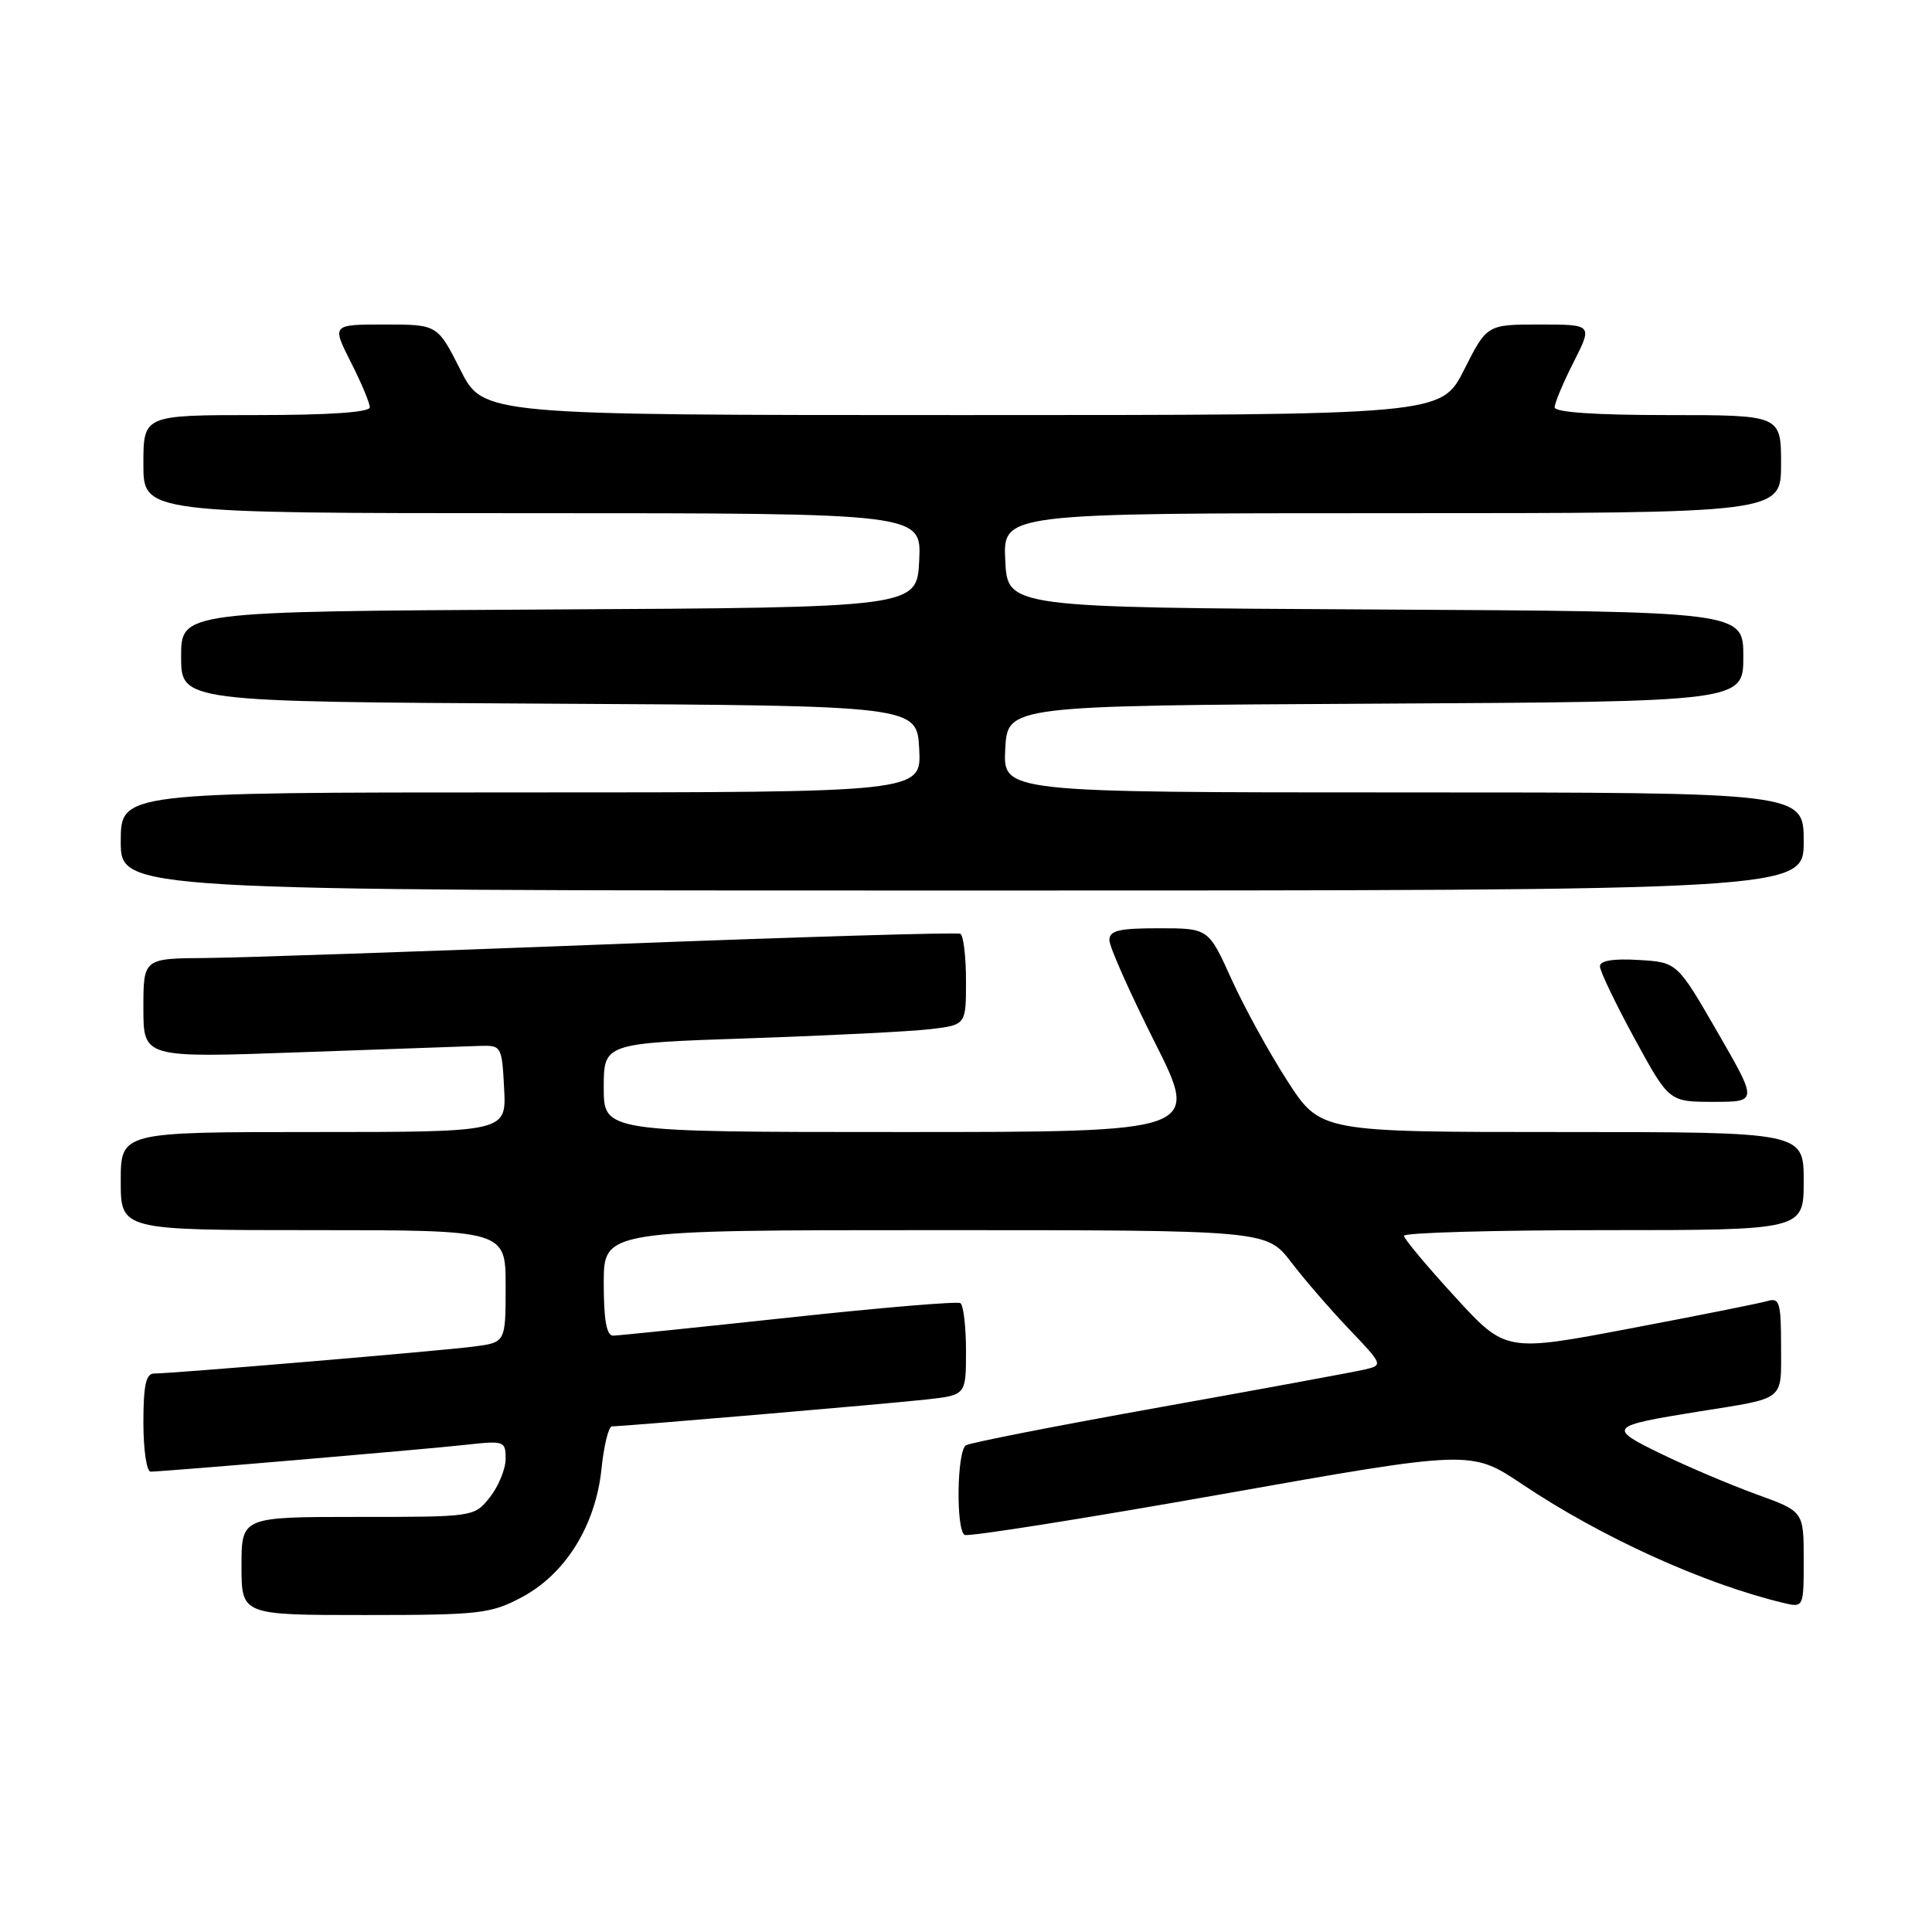 <?xml version="1.0" encoding="UTF-8" standalone="no"?>
<!DOCTYPE svg PUBLIC "-//W3C//DTD SVG 1.1//EN" "http://www.w3.org/Graphics/SVG/1.1/DTD/svg11.dtd" >
<svg xmlns="http://www.w3.org/2000/svg" xmlns:xlink="http://www.w3.org/1999/xlink" version="1.1" viewBox="0 0 256 256">
 <g >
 <path fill="currentColor"
d=" M 69.09 211.67 C 74.91 208.60 78.92 202.15 79.70 194.64 C 80.02 191.54 80.64 189.00 81.09 189.00 C 82.66 189.00 117.56 186.02 122.75 185.44 C 128.00 184.86 128.00 184.86 128.00 178.99 C 128.00 175.76 127.66 172.92 127.25 172.67 C 126.84 172.42 116.60 173.28 104.50 174.59 C 92.40 175.89 81.94 176.97 81.25 176.98 C 80.37 176.99 80.00 174.94 80.00 170.00 C 80.00 163.00 80.00 163.00 123.92 163.00 C 167.83 163.00 167.83 163.00 171.09 167.25 C 172.88 169.59 176.36 173.61 178.83 176.19 C 183.22 180.79 183.26 180.90 180.91 181.45 C 179.58 181.77 167.36 184.02 153.74 186.46 C 140.11 188.90 128.53 191.17 127.99 191.51 C 126.80 192.24 126.65 202.67 127.81 203.38 C 128.26 203.66 143.54 201.24 161.78 198.01 C 194.93 192.13 194.93 192.13 201.70 196.67 C 212.18 203.69 225.68 209.83 236.25 212.38 C 239.00 213.04 239.00 213.04 239.00 206.65 C 239.00 200.27 239.00 200.27 232.75 198.01 C 229.31 196.76 223.65 194.36 220.17 192.67 C 212.95 189.17 213.13 188.96 225.00 187.05 C 236.74 185.17 236.00 185.76 236.00 178.37 C 236.00 172.64 235.79 171.93 234.25 172.38 C 233.29 172.67 225.08 174.31 216.00 176.03 C 199.50 179.16 199.50 179.16 192.79 171.83 C 189.09 167.80 186.05 164.16 186.03 163.75 C 186.02 163.34 197.93 163.00 212.50 163.00 C 239.00 163.00 239.00 163.00 239.00 156.50 C 239.00 150.00 239.00 150.00 206.98 150.00 C 174.96 150.00 174.96 150.00 170.60 143.25 C 168.20 139.54 164.86 133.46 163.18 129.75 C 160.13 123.00 160.13 123.00 153.56 123.00 C 148.25 123.00 147.00 123.30 147.00 124.58 C 147.00 125.45 149.70 131.52 153.00 138.08 C 159.00 150.00 159.00 150.00 119.50 150.00 C 80.00 150.00 80.00 150.00 80.00 144.12 C 80.00 138.23 80.00 138.23 99.25 137.58 C 109.84 137.22 120.64 136.68 123.25 136.37 C 128.00 135.81 128.00 135.81 128.00 129.97 C 128.00 126.75 127.66 123.94 127.25 123.73 C 126.84 123.52 106.03 124.14 81.00 125.11 C 55.97 126.08 31.79 126.90 27.25 126.94 C 19.00 127.00 19.00 127.00 19.00 133.59 C 19.00 140.18 19.00 140.18 39.75 139.43 C 51.16 139.02 61.85 138.64 63.50 138.59 C 66.46 138.50 66.50 138.57 66.80 144.25 C 67.10 150.00 67.10 150.00 41.55 150.00 C 16.00 150.00 16.00 150.00 16.00 156.50 C 16.00 163.00 16.00 163.00 41.50 163.00 C 67.00 163.00 67.00 163.00 67.00 170.44 C 67.00 177.88 67.00 177.88 62.75 178.43 C 58.27 179.01 22.81 182.00 20.41 182.00 C 19.34 182.00 19.00 183.58 19.00 188.50 C 19.00 192.07 19.43 195.00 19.95 195.00 C 21.62 195.00 56.30 192.05 61.75 191.44 C 66.81 190.88 67.00 190.95 67.00 193.29 C 67.00 194.63 66.07 196.92 64.93 198.37 C 62.85 201.00 62.85 201.00 47.43 201.00 C 32.00 201.00 32.00 201.00 32.00 207.50 C 32.00 214.00 32.00 214.00 48.34 214.00 C 63.52 214.00 65.00 213.83 69.09 211.67 Z  M 227.57 136.75 C 222.23 127.50 222.23 127.50 217.12 127.20 C 213.76 127.00 212.00 127.29 212.00 128.04 C 212.00 128.68 214.06 132.97 216.58 137.60 C 221.16 146.00 221.16 146.00 227.04 146.00 C 232.91 146.00 232.91 146.00 227.57 136.75 Z  M 239.00 111.50 C 239.00 105.00 239.00 105.00 185.95 105.00 C 132.90 105.00 132.90 105.00 133.20 99.25 C 133.50 93.50 133.50 93.50 182.25 93.24 C 231.00 92.98 231.00 92.98 231.00 87.00 C 231.00 81.02 231.00 81.02 182.25 80.76 C 133.50 80.50 133.50 80.50 133.20 74.25 C 132.90 68.00 132.90 68.00 184.45 68.00 C 236.00 68.00 236.00 68.00 236.00 61.50 C 236.00 55.00 236.00 55.00 221.00 55.00 C 211.34 55.00 206.00 54.63 206.00 53.97 C 206.00 53.40 207.13 50.70 208.52 47.97 C 211.03 43.00 211.03 43.00 204.03 43.00 C 197.03 43.00 197.03 43.00 194.00 49.00 C 190.97 55.00 190.97 55.00 127.50 55.00 C 64.03 55.00 64.03 55.00 61.00 49.00 C 57.97 43.00 57.97 43.00 50.97 43.00 C 43.97 43.00 43.97 43.00 46.48 47.97 C 47.87 50.70 49.00 53.40 49.00 53.97 C 49.00 54.63 43.66 55.00 34.00 55.00 C 19.00 55.00 19.00 55.00 19.00 61.50 C 19.00 68.00 19.00 68.00 70.55 68.00 C 122.10 68.00 122.10 68.00 121.80 74.25 C 121.50 80.50 121.50 80.50 72.75 80.76 C 24.00 81.02 24.00 81.02 24.00 87.00 C 24.00 92.98 24.00 92.98 72.75 93.24 C 121.50 93.50 121.50 93.50 121.80 99.25 C 122.10 105.00 122.10 105.00 69.05 105.00 C 16.00 105.00 16.00 105.00 16.00 111.50 C 16.00 118.00 16.00 118.00 127.50 118.00 C 239.00 118.00 239.00 118.00 239.00 111.50 Z "/>
</g>
</svg>